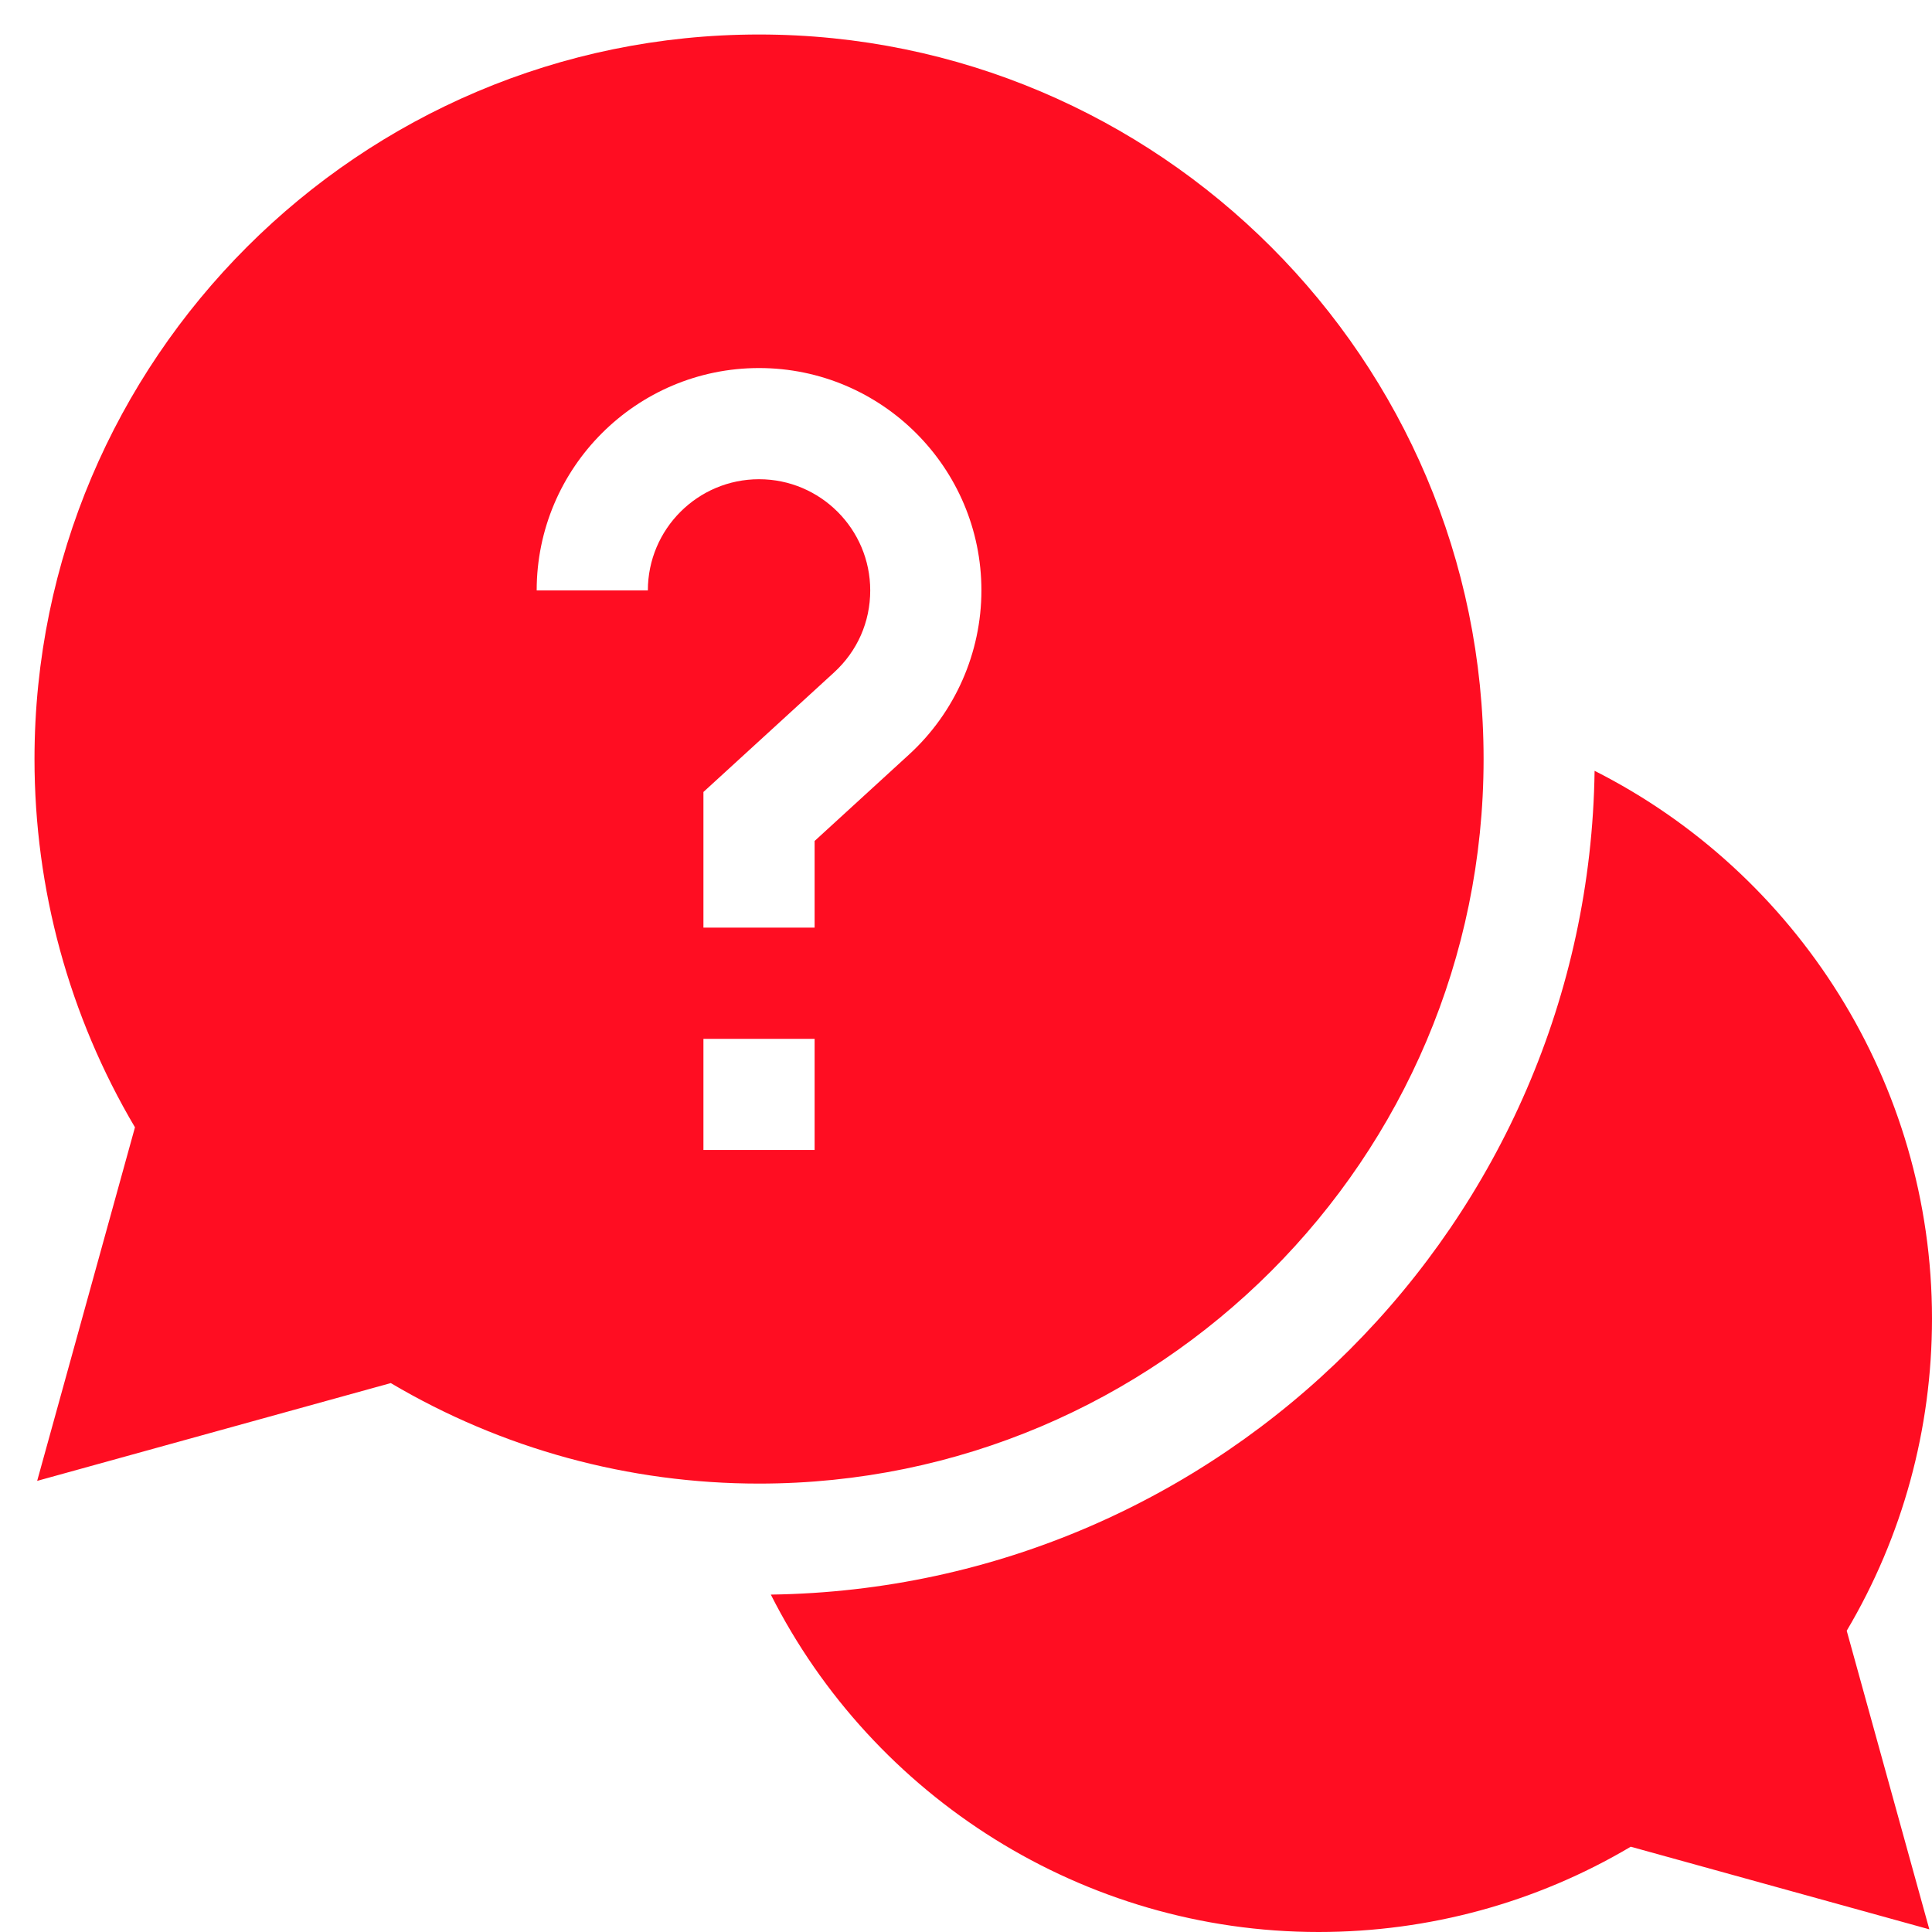 <svg width="42" height="42" viewBox="0 0 42 42" fill="none" xmlns="http://www.w3.org/2000/svg">
<g clip-path="url(#clip0)">
<path d="M42 28.666C42 23.547 39.063 18.979 34.665 16.757C34.529 26.572 26.572 34.529 16.757 34.665C18.979 39.063 23.547 42 28.666 42C31.066 42 33.4 41.361 35.451 40.146L41.942 41.942L40.146 35.451C41.361 33.4 42 31.066 42 28.666Z" fill="#FF0D22"/>
<path d="M32.252 16.501C32.252 7.816 25.186 0.75 16.501 0.75C7.816 0.75 0.75 7.816 0.75 16.501C0.75 19.331 1.503 22.087 2.934 24.507L0.808 32.193L8.495 30.067C10.914 31.498 13.67 32.252 16.501 32.252C25.186 32.252 32.252 25.186 32.252 16.501ZM14.084 12.835H11.667C11.667 10.169 13.835 8.001 16.501 8.001C19.166 8.001 21.335 10.169 21.335 12.835C21.335 14.188 20.762 15.488 19.763 16.402L17.709 18.282V20.166H15.292V17.217L18.131 14.619C18.638 14.155 18.918 13.521 18.918 12.835C18.918 11.502 17.834 10.418 16.501 10.418C15.168 10.418 14.084 11.502 14.084 12.835ZM15.292 22.584H17.709V25H15.292V22.584Z" fill="#FF0D22"/>
</g>
<defs>
<clipPath id="clip0">
<rect width="41.25" height="41.25" fill="white" transform="translate(0.75 0.75)"/>
</clipPath>
</defs>
</svg>
